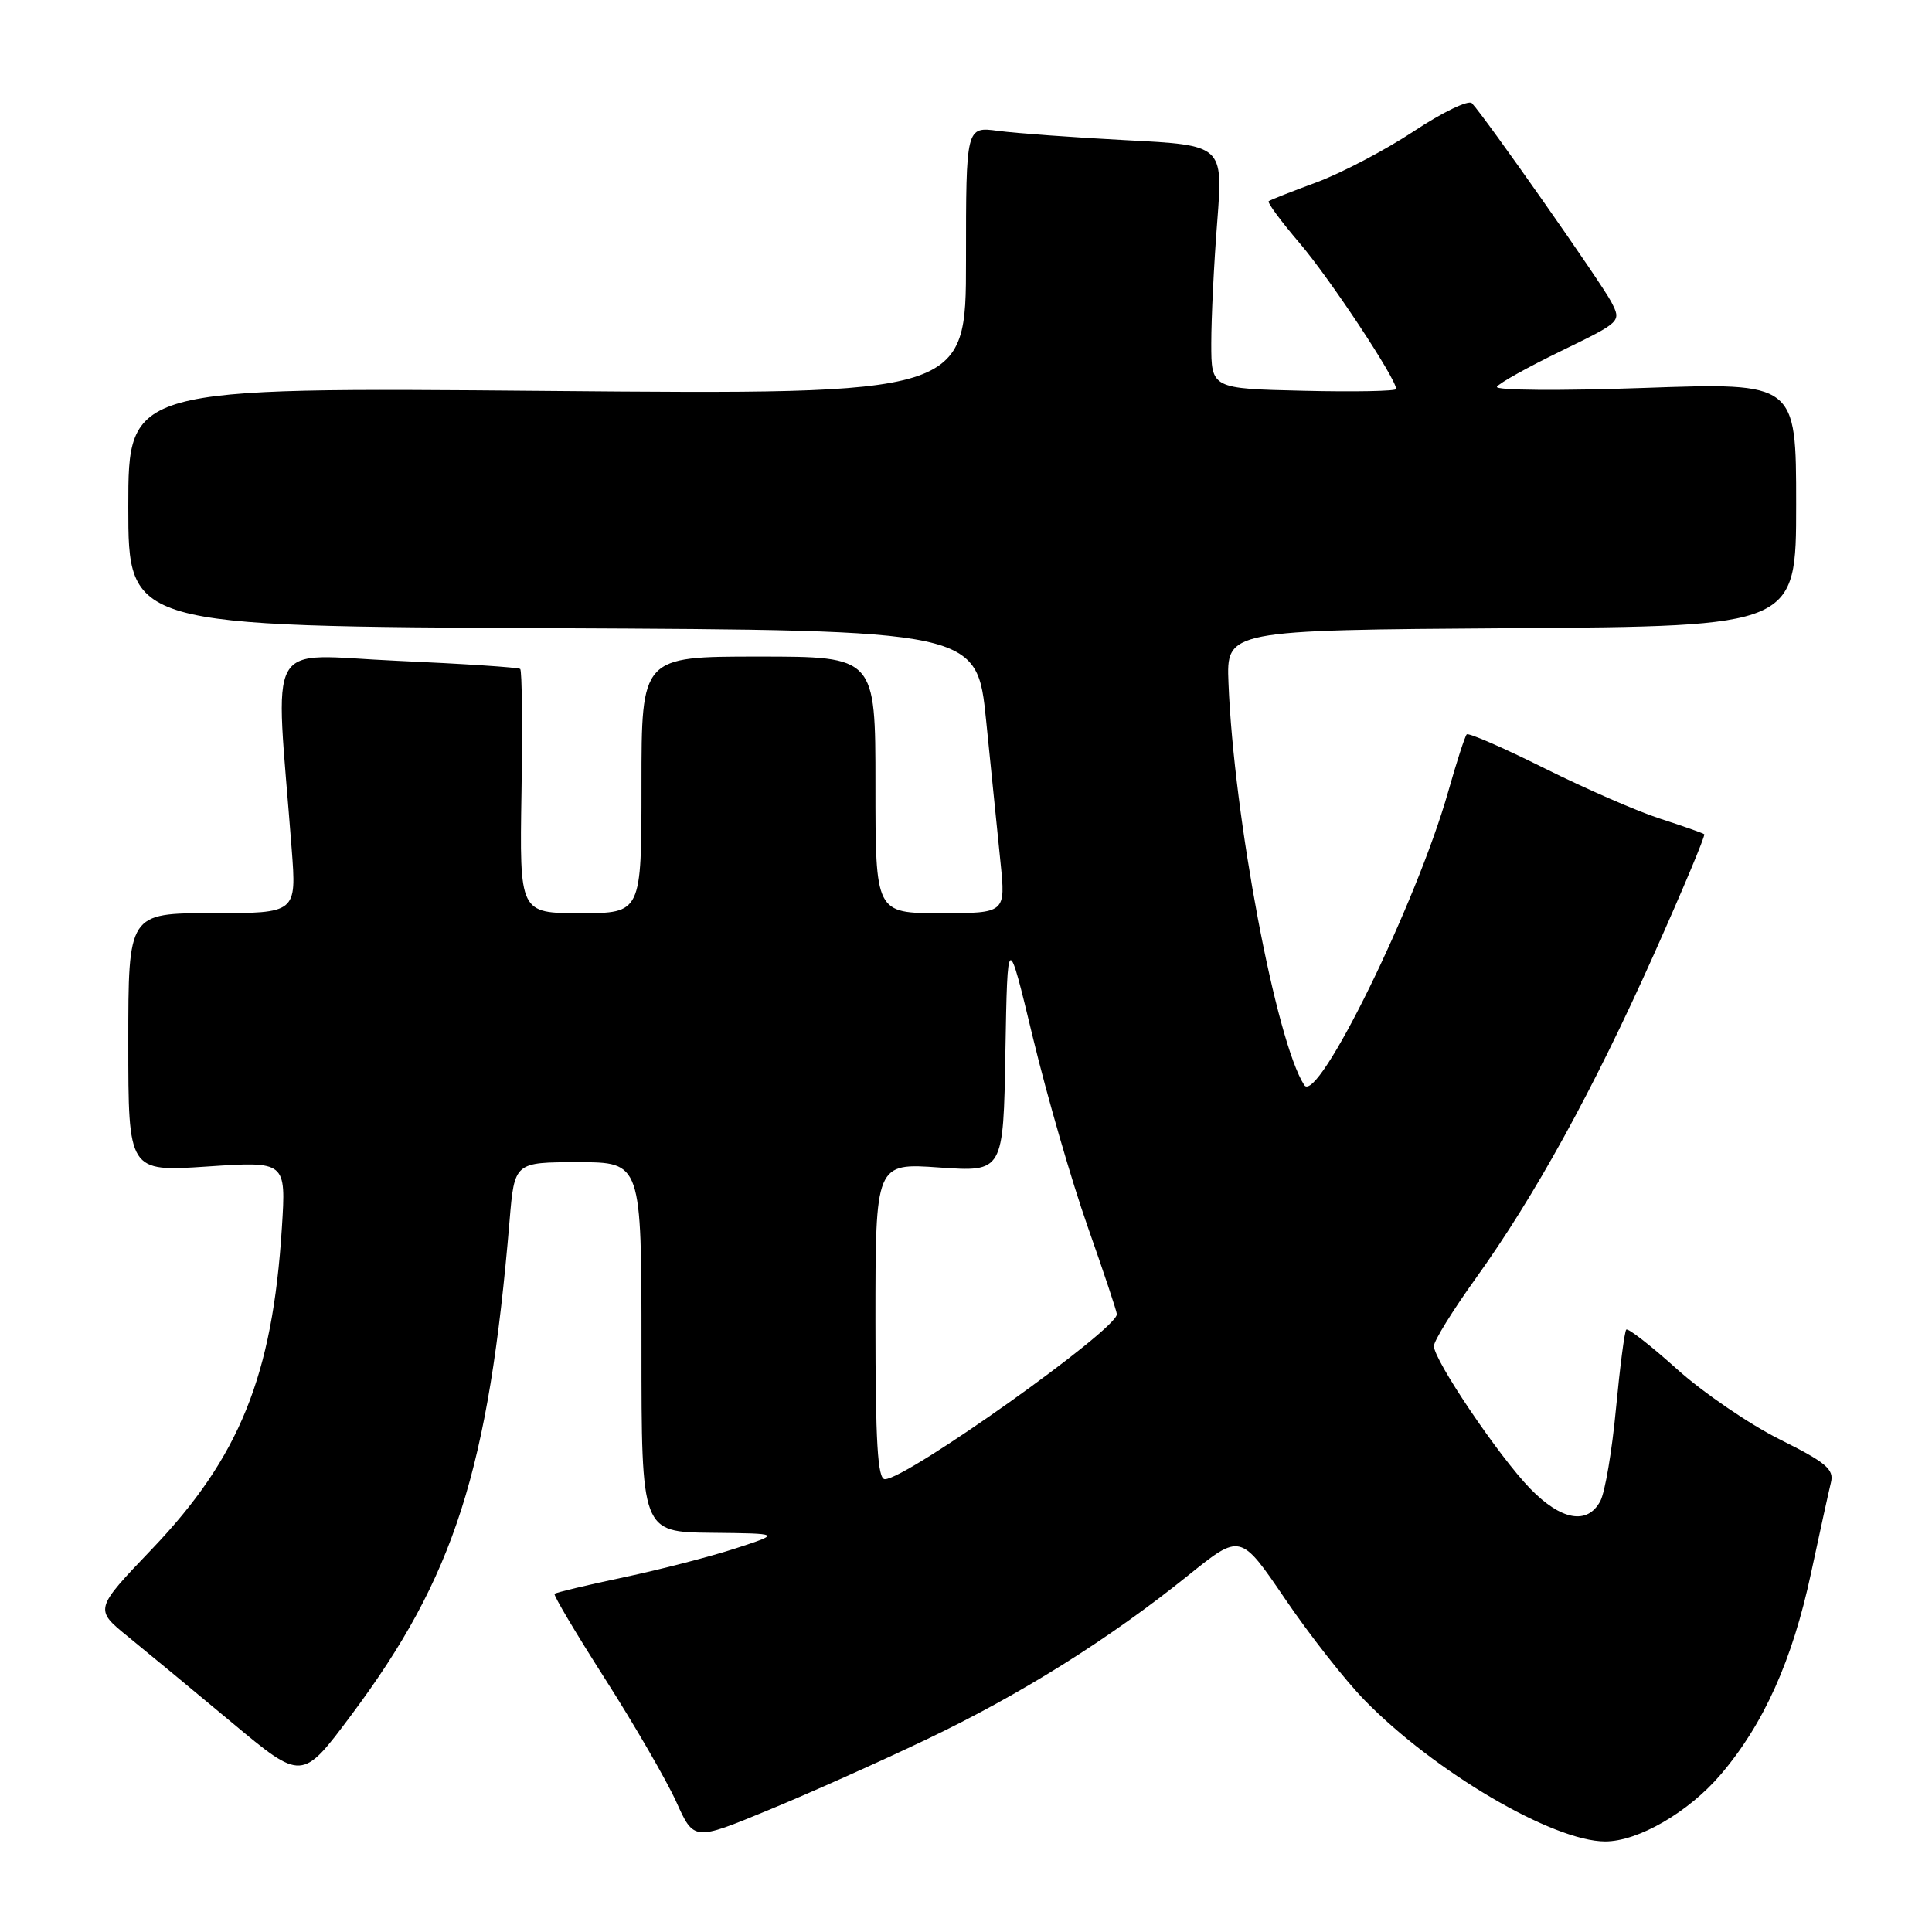 <?xml version="1.0" encoding="UTF-8" standalone="no"?>
<!DOCTYPE svg PUBLIC "-//W3C//DTD SVG 1.1//EN" "http://www.w3.org/Graphics/SVG/1.1/DTD/svg11.dtd" >
<svg xmlns="http://www.w3.org/2000/svg" xmlns:xlink="http://www.w3.org/1999/xlink" version="1.1" viewBox="0 0 256 256">
 <g >
 <path fill="currentColor"
d=" M 122.77 230.48 C 135.28 224.51 146.95 217.19 157.44 208.75 C 164.37 203.17 164.37 203.17 170.26 211.83 C 173.49 216.60 178.25 222.66 180.82 225.29 C 190.09 234.79 205.78 244.00 212.70 244.00 C 217.05 244.00 223.72 240.15 227.98 235.16 C 233.69 228.49 237.51 219.98 239.96 208.50 C 241.14 203.00 242.33 197.57 242.61 196.43 C 243.04 194.69 241.97 193.79 235.81 190.72 C 231.79 188.71 225.67 184.53 222.20 181.41 C 218.74 178.30 215.72 175.95 215.49 176.18 C 215.26 176.40 214.65 181.14 214.12 186.70 C 213.60 192.26 212.67 197.75 212.05 198.90 C 210.35 202.09 206.86 201.47 202.76 197.25 C 198.62 193.00 190.00 180.23 190.00 178.36 C 190.00 177.68 192.48 173.66 195.51 169.44 C 203.42 158.42 211.09 144.46 219.14 126.48 C 222.99 117.86 226.00 110.69 225.82 110.54 C 225.64 110.39 223.03 109.47 220.00 108.49 C 216.97 107.52 210.07 104.50 204.65 101.80 C 199.22 99.09 194.59 97.07 194.35 97.31 C 194.11 97.55 193.01 100.96 191.90 104.88 C 187.70 119.70 174.57 146.48 172.82 143.78 C 169.09 138.03 163.48 108.27 162.78 90.50 C 162.50 83.50 162.50 83.50 200.25 83.24 C 238.00 82.98 238.00 82.98 238.00 66.84 C 238.00 50.70 238.00 50.70 217.91 51.40 C 206.70 51.80 198.05 51.73 198.35 51.25 C 198.64 50.77 202.47 48.64 206.87 46.50 C 214.85 42.62 214.85 42.62 213.50 40.00 C 212.22 37.53 196.74 15.46 195.03 13.67 C 194.59 13.21 191.14 14.87 187.37 17.37 C 183.59 19.87 177.80 22.91 174.50 24.14 C 171.20 25.36 168.32 26.49 168.11 26.66 C 167.89 26.82 169.74 29.32 172.22 32.23 C 176.21 36.90 185.00 50.19 185.00 51.55 C 185.00 51.83 179.49 51.94 172.75 51.78 C 160.50 51.50 160.50 51.50 160.50 45.50 C 160.50 42.20 160.85 34.94 161.29 29.37 C 162.07 19.24 162.07 19.24 149.29 18.58 C 142.25 18.21 134.59 17.65 132.25 17.34 C 128.00 16.77 128.00 16.77 128.00 34.52 C 128.00 52.28 128.00 52.28 72.50 51.80 C 17.00 51.32 17.00 51.32 17.00 67.15 C 17.00 82.98 17.00 82.98 73.23 83.24 C 129.46 83.50 129.46 83.50 130.67 95.50 C 131.33 102.10 132.19 110.54 132.57 114.25 C 133.26 121.00 133.26 121.00 124.63 121.00 C 116.00 121.00 116.00 121.00 116.00 104.00 C 116.00 87.00 116.00 87.00 100.50 87.00 C 85.00 87.00 85.00 87.00 85.00 104.00 C 85.00 121.00 85.00 121.00 76.92 121.00 C 68.84 121.00 68.84 121.00 69.10 105.01 C 69.24 96.22 69.17 88.85 68.93 88.64 C 68.69 88.43 61.34 87.95 52.60 87.56 C 34.82 86.77 36.46 83.83 38.65 112.50 C 39.30 121.00 39.30 121.00 28.15 121.00 C 17.00 121.00 17.00 121.00 17.00 138.14 C 17.00 155.27 17.00 155.27 27.46 154.57 C 37.91 153.87 37.91 153.87 37.35 162.69 C 36.11 182.31 31.74 193.10 20.14 205.25 C 12.50 213.24 12.50 213.24 16.97 216.87 C 19.43 218.87 25.62 223.99 30.73 228.25 C 40.02 236.00 40.02 236.00 46.55 227.25 C 60.22 208.94 64.75 194.78 67.52 161.75 C 68.17 154.00 68.17 154.00 76.59 154.00 C 85.00 154.00 85.00 154.00 85.00 178.50 C 85.00 203.00 85.00 203.00 94.25 203.10 C 103.50 203.20 103.50 203.20 97.50 205.16 C 94.20 206.24 87.52 207.97 82.65 209.00 C 77.78 210.03 73.65 211.02 73.48 211.19 C 73.31 211.36 76.33 216.45 80.20 222.50 C 84.06 228.55 88.29 235.85 89.59 238.71 C 91.94 243.93 91.94 243.93 101.72 239.89 C 107.10 237.68 116.57 233.44 122.77 230.48 Z  M 116.00 175.05 C 116.00 154.10 116.00 154.10 124.47 154.70 C 132.95 155.29 132.95 155.29 133.22 139.40 C 133.50 123.50 133.50 123.50 136.87 137.50 C 138.73 145.20 141.98 156.45 144.11 162.50 C 146.24 168.55 147.99 173.79 147.99 174.14 C 148.02 176.17 120.14 196.00 117.25 196.00 C 116.29 196.00 116.00 191.14 116.00 175.05 Z "/>
</g>
</svg>
